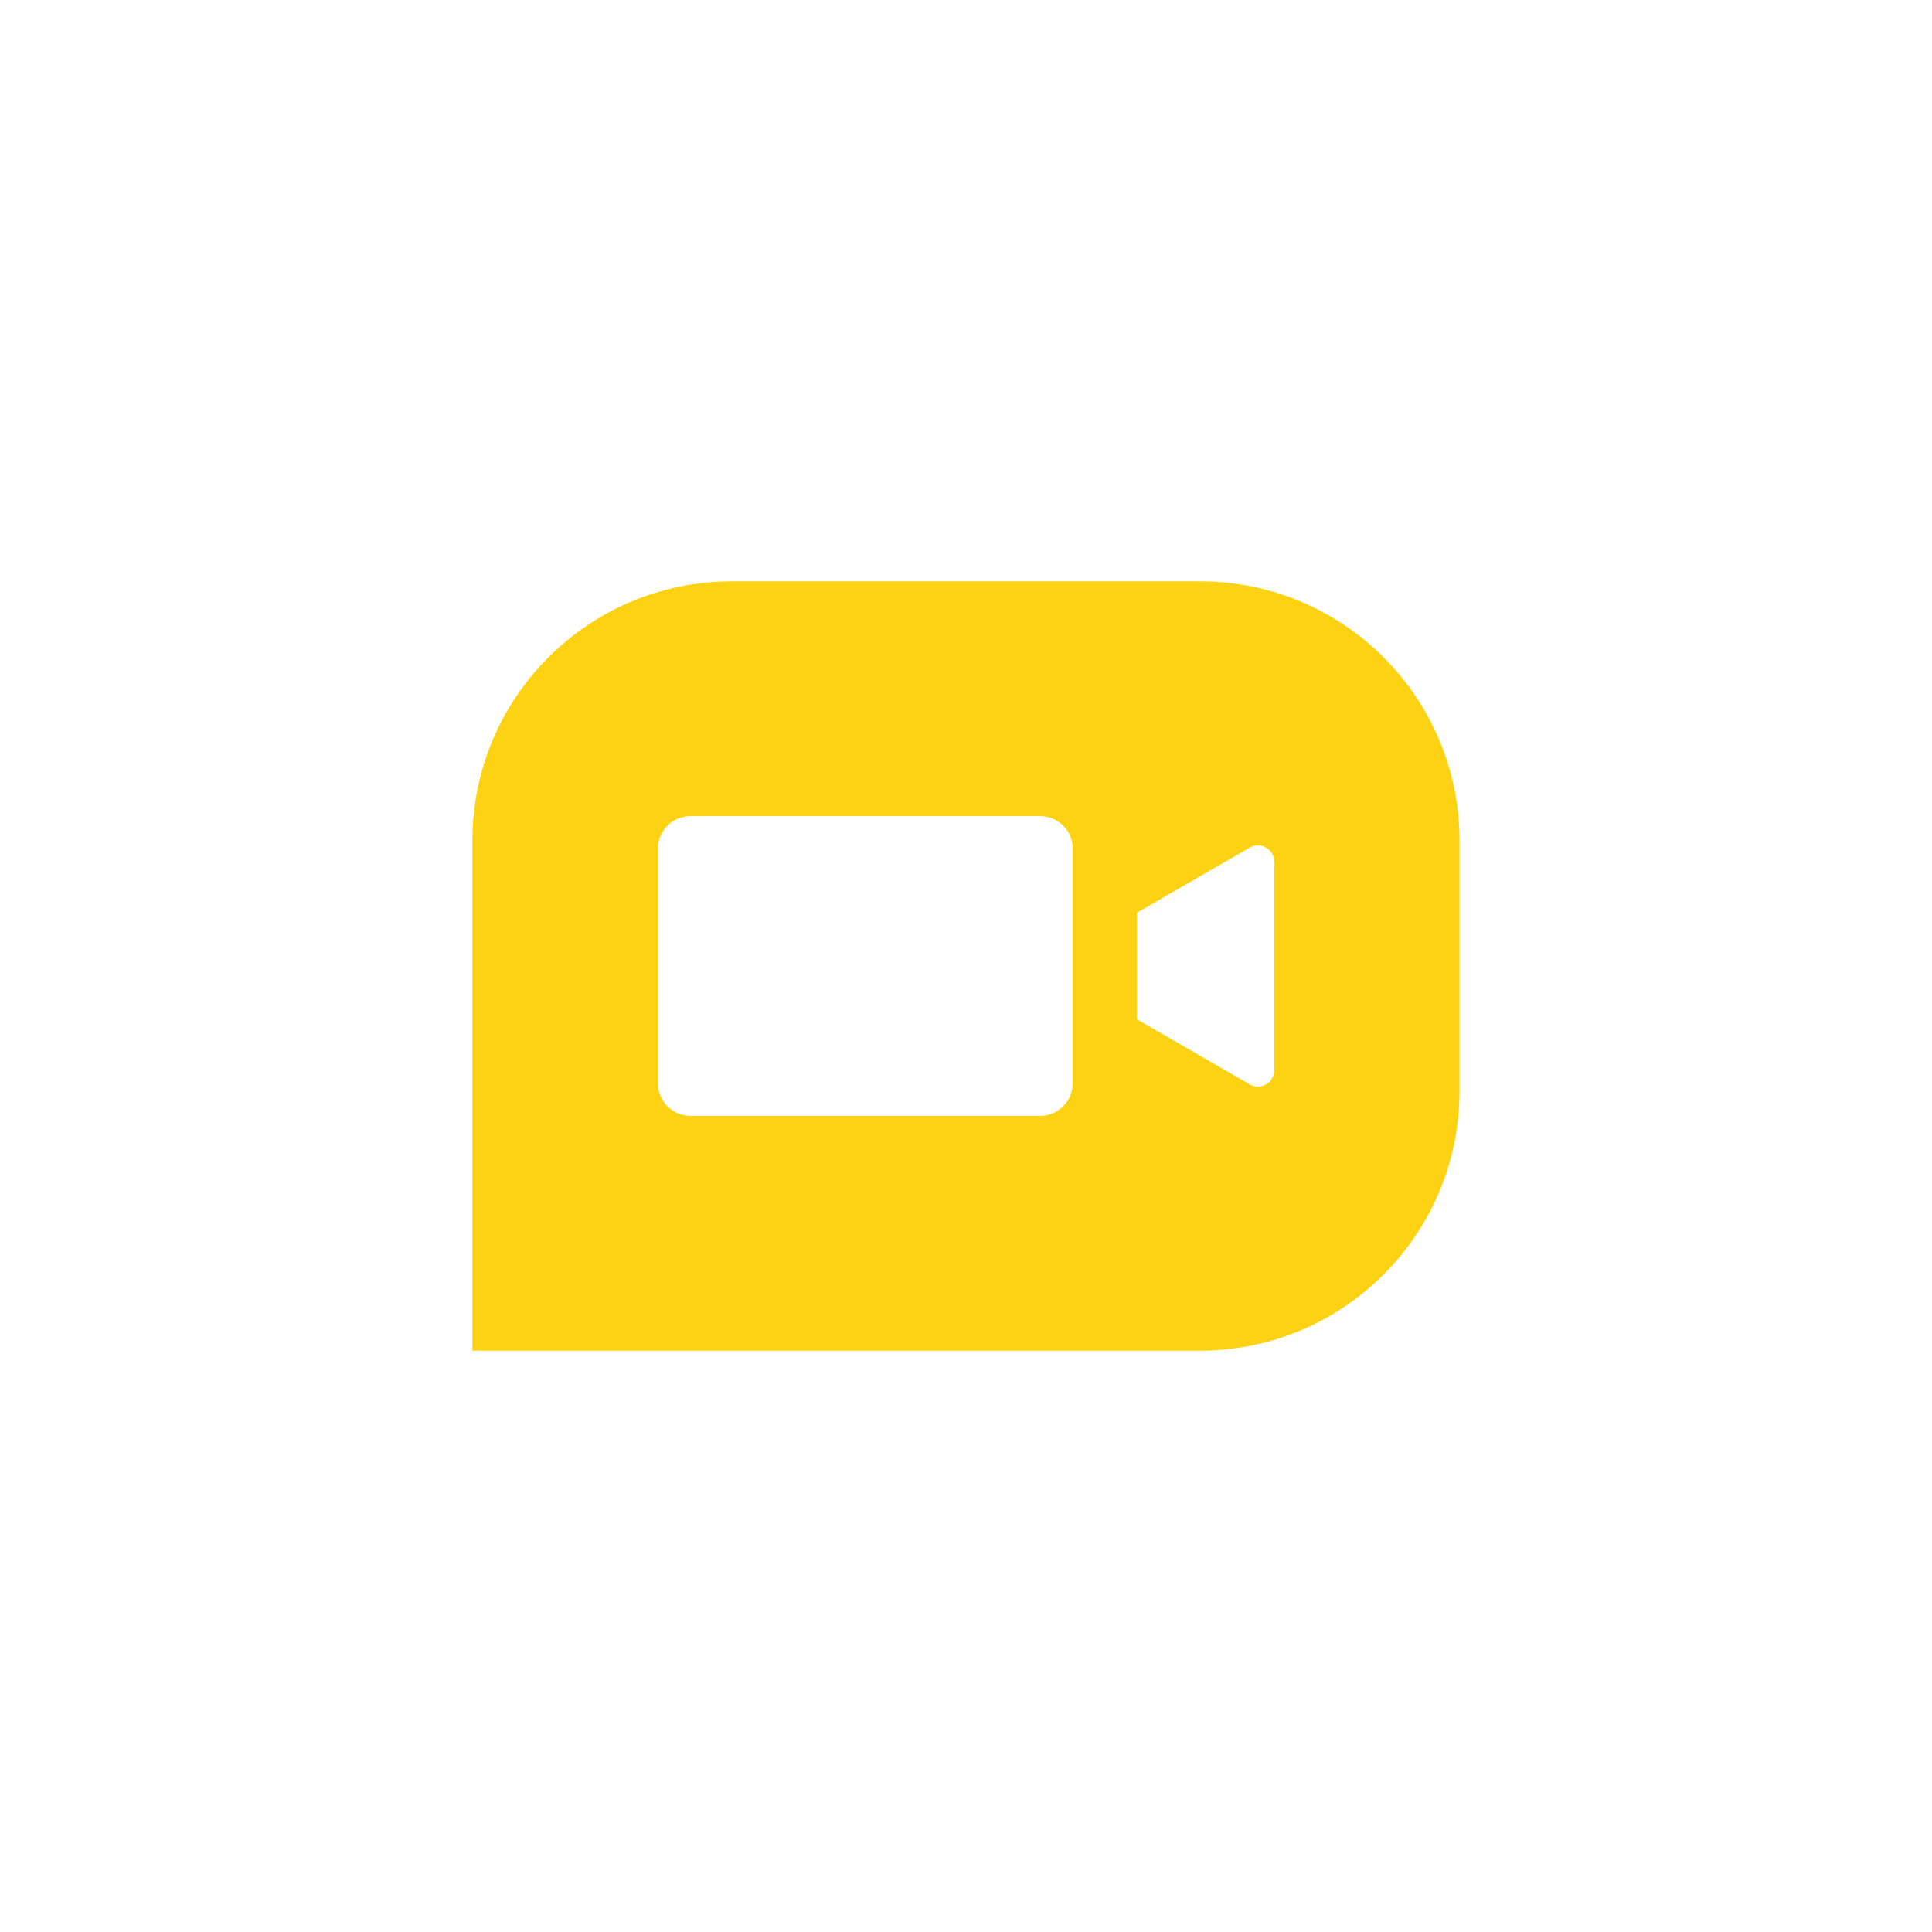 <?xml version="1.0" encoding="utf-8"?>
<svg version="1.1" xmlns="http://www.w3.org/2000/svg" xmlns:xlink="http://www.w3.org/1999/xlink" x="0px" y="0px" viewBox="0 0 118.74 118.74" style="enable-background:new 0 0 118.74 118.74;" xml:space="preserve">
 <style type="text/css">
 	.st0{fill:url(#SVGID_1_);}
 	.st1{fill:#FCD213;}
 	<!-- .st2{fill:#FCD213;} -->
 	.st2{fill:#FCD213;}
 	.st3{fill:#FCD213;}
 </style>
 <path class="st2" d="M73.76,35.73H44.98c-8.81,0-15.95,7.14-15.95,15.95v31.33h44.72c8.81,0,15.95-7.14,15.95-15.95V51.68	C89.71,42.87,82.57,35.73,73.76,35.73z M63.93,68.58h-21.5c-1.1,0-2-0.9-2-2V52.16c0-1.1,0.9-2,2-2h21.5c1.1,0,2,0.9,2,2v14.42	C65.93,67.68,65.03,68.58,63.93,68.58z M76.81,66.65l-6.94-4.01V56.1l6.94-4.01c0.67-0.38,1.5,0.1,1.5,0.87v12.82	C78.31,66.55,77.48,67.03,76.81,66.65z"/>
</svg>
